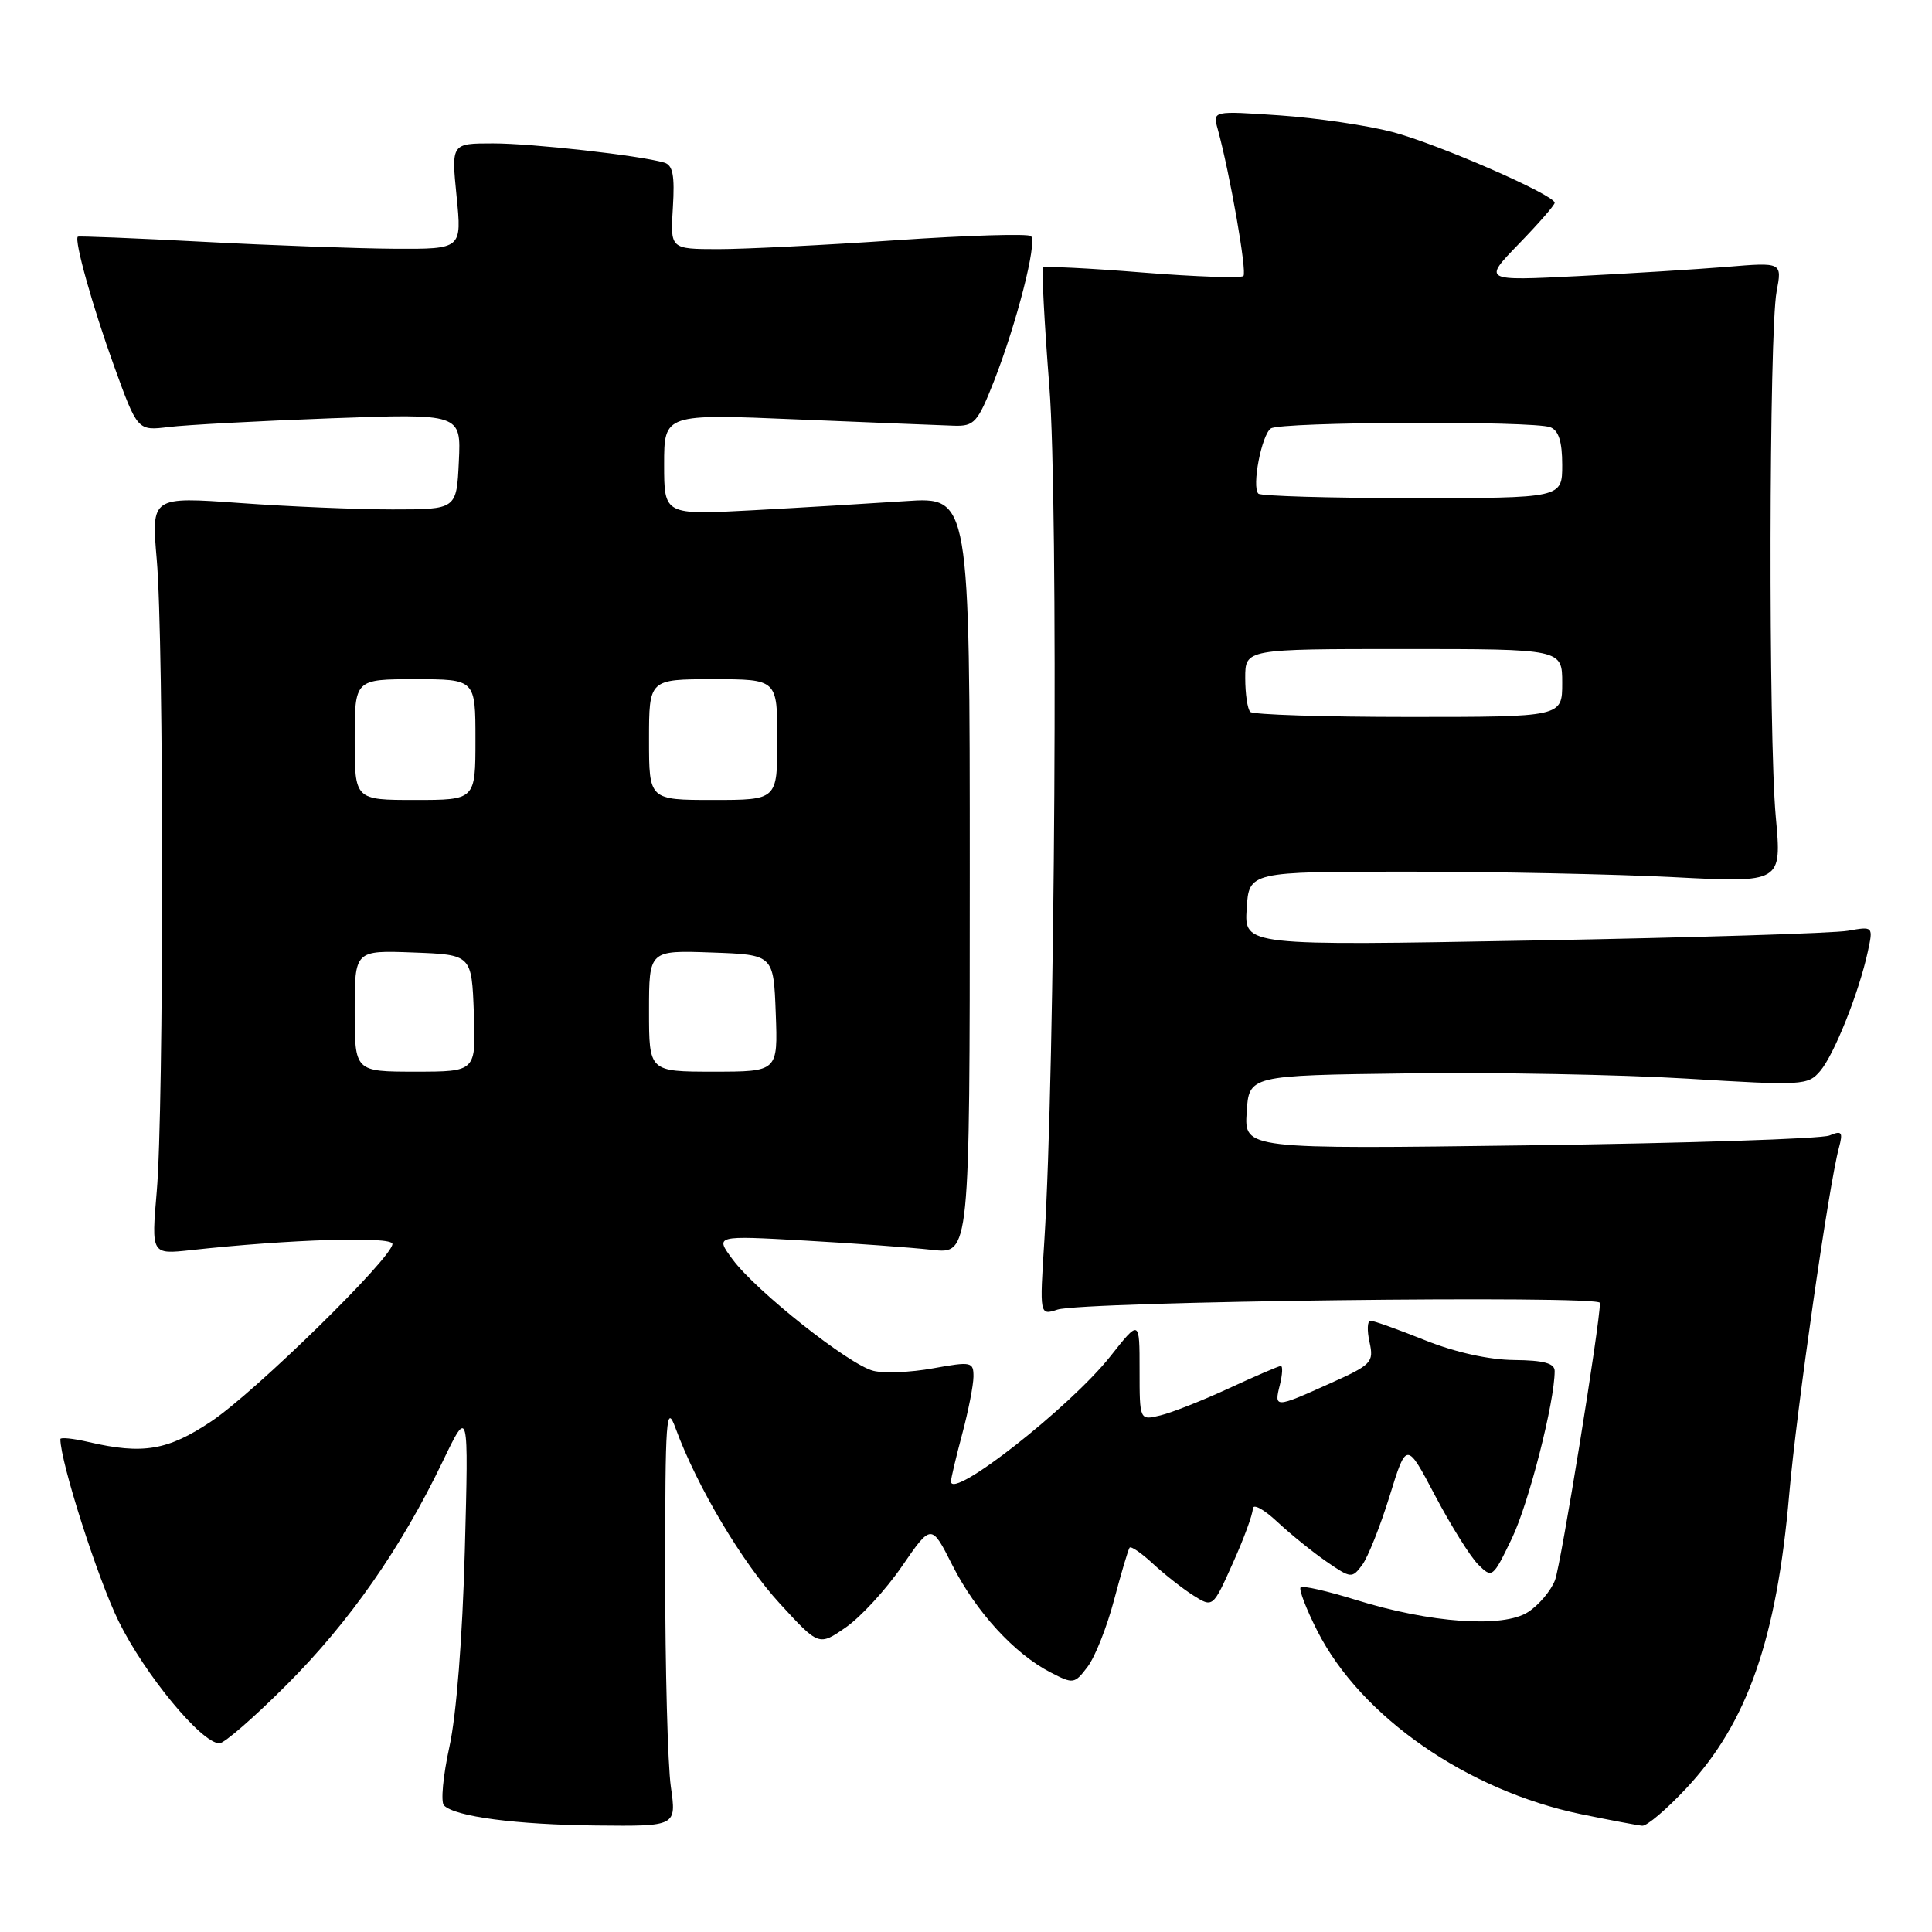 <?xml version="1.0" encoding="UTF-8" standalone="no"?>
<!DOCTYPE svg PUBLIC "-//W3C//DTD SVG 1.1//EN" "http://www.w3.org/Graphics/SVG/1.1/DTD/svg11.dtd" >
<svg xmlns="http://www.w3.org/2000/svg" xmlns:xlink="http://www.w3.org/1999/xlink" version="1.1" viewBox="0 0 256 256">
 <g >
 <path fill="currentColor"
d=" M 88.89 236.75 C 88.48 233.86 88.14 221.15 88.14 208.50 C 88.14 187.79 88.28 185.87 89.52 189.26 C 92.36 196.99 98.35 207.06 103.34 212.49 C 108.50 218.11 108.50 218.11 112.07 215.64 C 114.03 214.28 117.39 210.64 119.52 207.53 C 123.41 201.88 123.41 201.88 126.20 207.41 C 129.31 213.55 134.41 219.13 139.18 221.59 C 142.22 223.17 142.38 223.14 144.11 220.86 C 145.10 219.56 146.68 215.57 147.62 212.00 C 148.57 208.43 149.49 205.31 149.68 205.07 C 149.87 204.84 151.25 205.79 152.76 207.19 C 154.27 208.59 156.67 210.48 158.10 211.39 C 160.71 213.04 160.71 213.04 163.35 207.14 C 164.81 203.90 166.00 200.66 166.00 199.93 C 166.00 199.19 167.42 199.94 169.25 201.65 C 171.04 203.32 173.99 205.70 175.81 206.95 C 179.01 209.15 179.16 209.16 180.50 207.36 C 181.26 206.34 182.89 202.23 184.13 198.24 C 186.37 190.98 186.37 190.98 190.17 198.20 C 192.26 202.16 194.82 206.26 195.86 207.30 C 197.72 209.16 197.80 209.10 200.33 203.85 C 202.57 199.19 206.00 185.77 206.00 181.67 C 206.00 180.64 204.56 180.25 200.63 180.21 C 197.28 180.18 192.82 179.19 188.80 177.58 C 185.25 176.16 182.01 175.00 181.59 175.00 C 181.18 175.00 181.12 176.28 181.47 177.84 C 182.06 180.53 181.76 180.83 176.17 183.34 C 168.92 186.60 168.81 186.60 169.59 183.50 C 169.93 182.12 169.99 181.00 169.72 181.00 C 169.45 181.00 166.36 182.33 162.86 183.95 C 159.36 185.57 155.26 187.19 153.75 187.55 C 151.00 188.22 151.00 188.22 151.00 181.52 C 151.00 174.82 151.00 174.82 147.12 179.73 C 141.81 186.44 125.97 198.87 126.01 196.29 C 126.02 195.85 126.69 193.03 127.50 190.00 C 128.31 186.97 128.98 183.56 128.99 182.42 C 129.00 180.45 128.72 180.39 123.64 181.31 C 120.69 181.85 117.12 182.00 115.72 181.64 C 112.50 180.84 100.17 171.07 97.07 166.87 C 94.73 163.71 94.73 163.71 106.61 164.38 C 113.15 164.75 120.75 165.30 123.50 165.61 C 128.50 166.17 128.50 166.17 128.50 116.00 C 128.50 65.83 128.50 65.83 120.00 66.40 C 115.33 66.71 106.21 67.26 99.75 67.61 C 88.00 68.24 88.00 68.24 88.00 61.54 C 88.00 54.83 88.00 54.83 105.75 55.58 C 115.51 55.98 124.82 56.36 126.43 56.41 C 129.10 56.49 129.55 55.98 131.71 50.50 C 134.70 42.88 137.46 32.12 136.62 31.29 C 136.27 30.94 128.22 31.18 118.74 31.83 C 109.26 32.48 98.65 33.01 95.16 33.01 C 88.81 33.00 88.81 33.00 89.16 27.49 C 89.42 23.24 89.16 21.87 88.00 21.54 C 84.72 20.59 70.54 19.00 65.33 19.00 C 59.80 19.00 59.80 19.00 60.50 26.00 C 61.20 33.00 61.20 33.00 52.35 32.96 C 47.48 32.93 36.08 32.52 27.00 32.04 C 17.93 31.56 10.41 31.26 10.31 31.36 C 9.81 31.86 12.27 40.63 15.09 48.44 C 18.22 57.09 18.22 57.09 22.36 56.58 C 24.64 56.30 34.29 55.78 43.80 55.43 C 61.10 54.80 61.10 54.80 60.80 61.15 C 60.50 67.50 60.50 67.50 52.00 67.50 C 47.33 67.50 38.22 67.12 31.77 66.65 C 20.05 65.81 20.05 65.81 20.77 74.15 C 21.72 84.99 21.72 147.02 20.77 157.86 C 20.05 166.22 20.05 166.22 25.27 165.65 C 38.37 164.21 52.00 163.79 52.00 164.83 C 52.00 166.64 33.83 184.44 28.01 188.33 C 22.24 192.19 18.94 192.75 11.75 191.08 C 9.69 190.60 8.00 190.43 8.00 190.69 C 8.00 193.72 12.93 209.13 15.71 214.81 C 19.18 221.88 26.71 231.00 29.08 231.00 C 29.72 231.00 33.73 227.51 37.98 223.25 C 46.30 214.93 53.12 205.17 58.65 193.67 C 62.10 186.50 62.10 186.50 61.59 205.50 C 61.28 216.99 60.48 227.25 59.55 231.46 C 58.71 235.29 58.38 238.78 58.83 239.23 C 60.32 240.72 68.38 241.78 79.07 241.89 C 89.64 242.00 89.64 242.00 88.89 236.75 Z  M 223.43 236.97 C 231.53 228.31 235.42 217.19 237.08 198.00 C 238.04 186.91 242.32 157.05 243.67 152.08 C 244.23 149.99 244.06 149.77 242.41 150.46 C 241.36 150.90 223.49 151.48 202.69 151.76 C 164.88 152.27 164.88 152.27 165.19 147.38 C 165.50 142.50 165.50 142.50 186.50 142.23 C 198.05 142.07 214.70 142.39 223.50 142.92 C 238.87 143.86 239.57 143.82 241.19 141.91 C 243.04 139.74 246.33 131.49 247.49 126.12 C 248.22 122.74 248.22 122.74 244.86 123.33 C 243.01 123.66 224.26 124.24 203.19 124.62 C 164.88 125.32 164.88 125.32 165.19 120.41 C 165.50 115.50 165.50 115.50 186.50 115.50 C 198.05 115.50 213.94 115.83 221.80 116.23 C 236.10 116.97 236.10 116.97 235.30 108.23 C 234.32 97.54 234.40 43.98 235.41 38.63 C 236.14 34.75 236.14 34.75 228.82 35.36 C 224.79 35.69 215.88 36.24 209.00 36.59 C 196.50 37.22 196.50 37.22 201.25 32.32 C 203.86 29.63 206.00 27.18 206.00 26.87 C 206.00 25.83 190.54 19.08 184.50 17.49 C 181.20 16.62 174.49 15.63 169.59 15.29 C 160.68 14.68 160.68 14.68 161.35 17.09 C 162.98 23.03 165.26 36.07 164.76 36.57 C 164.45 36.88 158.44 36.67 151.39 36.11 C 144.35 35.54 138.42 35.25 138.21 35.45 C 138.01 35.66 138.38 42.79 139.05 51.31 C 140.25 66.75 139.81 141.97 138.38 164.40 C 137.75 174.30 137.75 174.30 140.12 173.53 C 143.46 172.44 212.00 171.60 212.00 172.64 C 212.00 175.46 206.84 207.28 206.05 209.37 C 205.52 210.76 203.93 212.66 202.50 213.59 C 199.21 215.75 189.53 215.07 179.65 211.99 C 175.89 210.82 172.59 210.07 172.34 210.33 C 172.08 210.59 173.07 213.19 174.55 216.10 C 180.31 227.47 194.41 237.26 209.50 240.39 C 213.35 241.18 217.00 241.87 217.61 241.92 C 218.23 241.96 220.84 239.74 223.43 236.97 Z  M 47.00 133.96 C 47.00 125.92 47.00 125.92 54.75 126.21 C 62.50 126.50 62.50 126.50 62.79 134.25 C 63.08 142.00 63.08 142.00 55.04 142.00 C 47.00 142.00 47.00 142.00 47.00 133.96 Z  M 86.00 133.96 C 86.00 125.92 86.00 125.92 94.25 126.21 C 102.50 126.50 102.50 126.50 102.79 134.25 C 103.08 142.00 103.08 142.00 94.54 142.00 C 86.00 142.00 86.00 142.00 86.00 133.96 Z  M 47.00 98.00 C 47.00 90.00 47.00 90.00 55.00 90.00 C 63.00 90.00 63.00 90.00 63.00 98.00 C 63.00 106.00 63.00 106.00 55.00 106.00 C 47.00 106.00 47.00 106.00 47.00 98.00 Z  M 86.00 98.00 C 86.00 90.00 86.00 90.00 94.50 90.00 C 103.00 90.00 103.00 90.00 103.00 98.00 C 103.00 106.00 103.00 106.00 94.50 106.00 C 86.00 106.00 86.00 106.00 86.00 98.00 Z  M 165.67 94.33 C 165.30 93.97 165.00 91.94 165.00 89.83 C 165.00 86.00 165.00 86.00 186.00 86.00 C 207.00 86.00 207.00 86.00 207.00 90.50 C 207.00 95.00 207.00 95.00 186.67 95.00 C 175.48 95.00 166.03 94.70 165.67 94.33 Z  M 166.74 65.41 C 165.84 64.51 167.17 57.60 168.40 56.77 C 169.72 55.88 203.16 55.74 205.42 56.61 C 206.53 57.03 207.00 58.52 207.00 61.61 C 207.00 66.00 207.00 66.00 187.17 66.00 C 176.26 66.00 167.07 65.73 166.74 65.41 Z "/>
</g>
</svg>